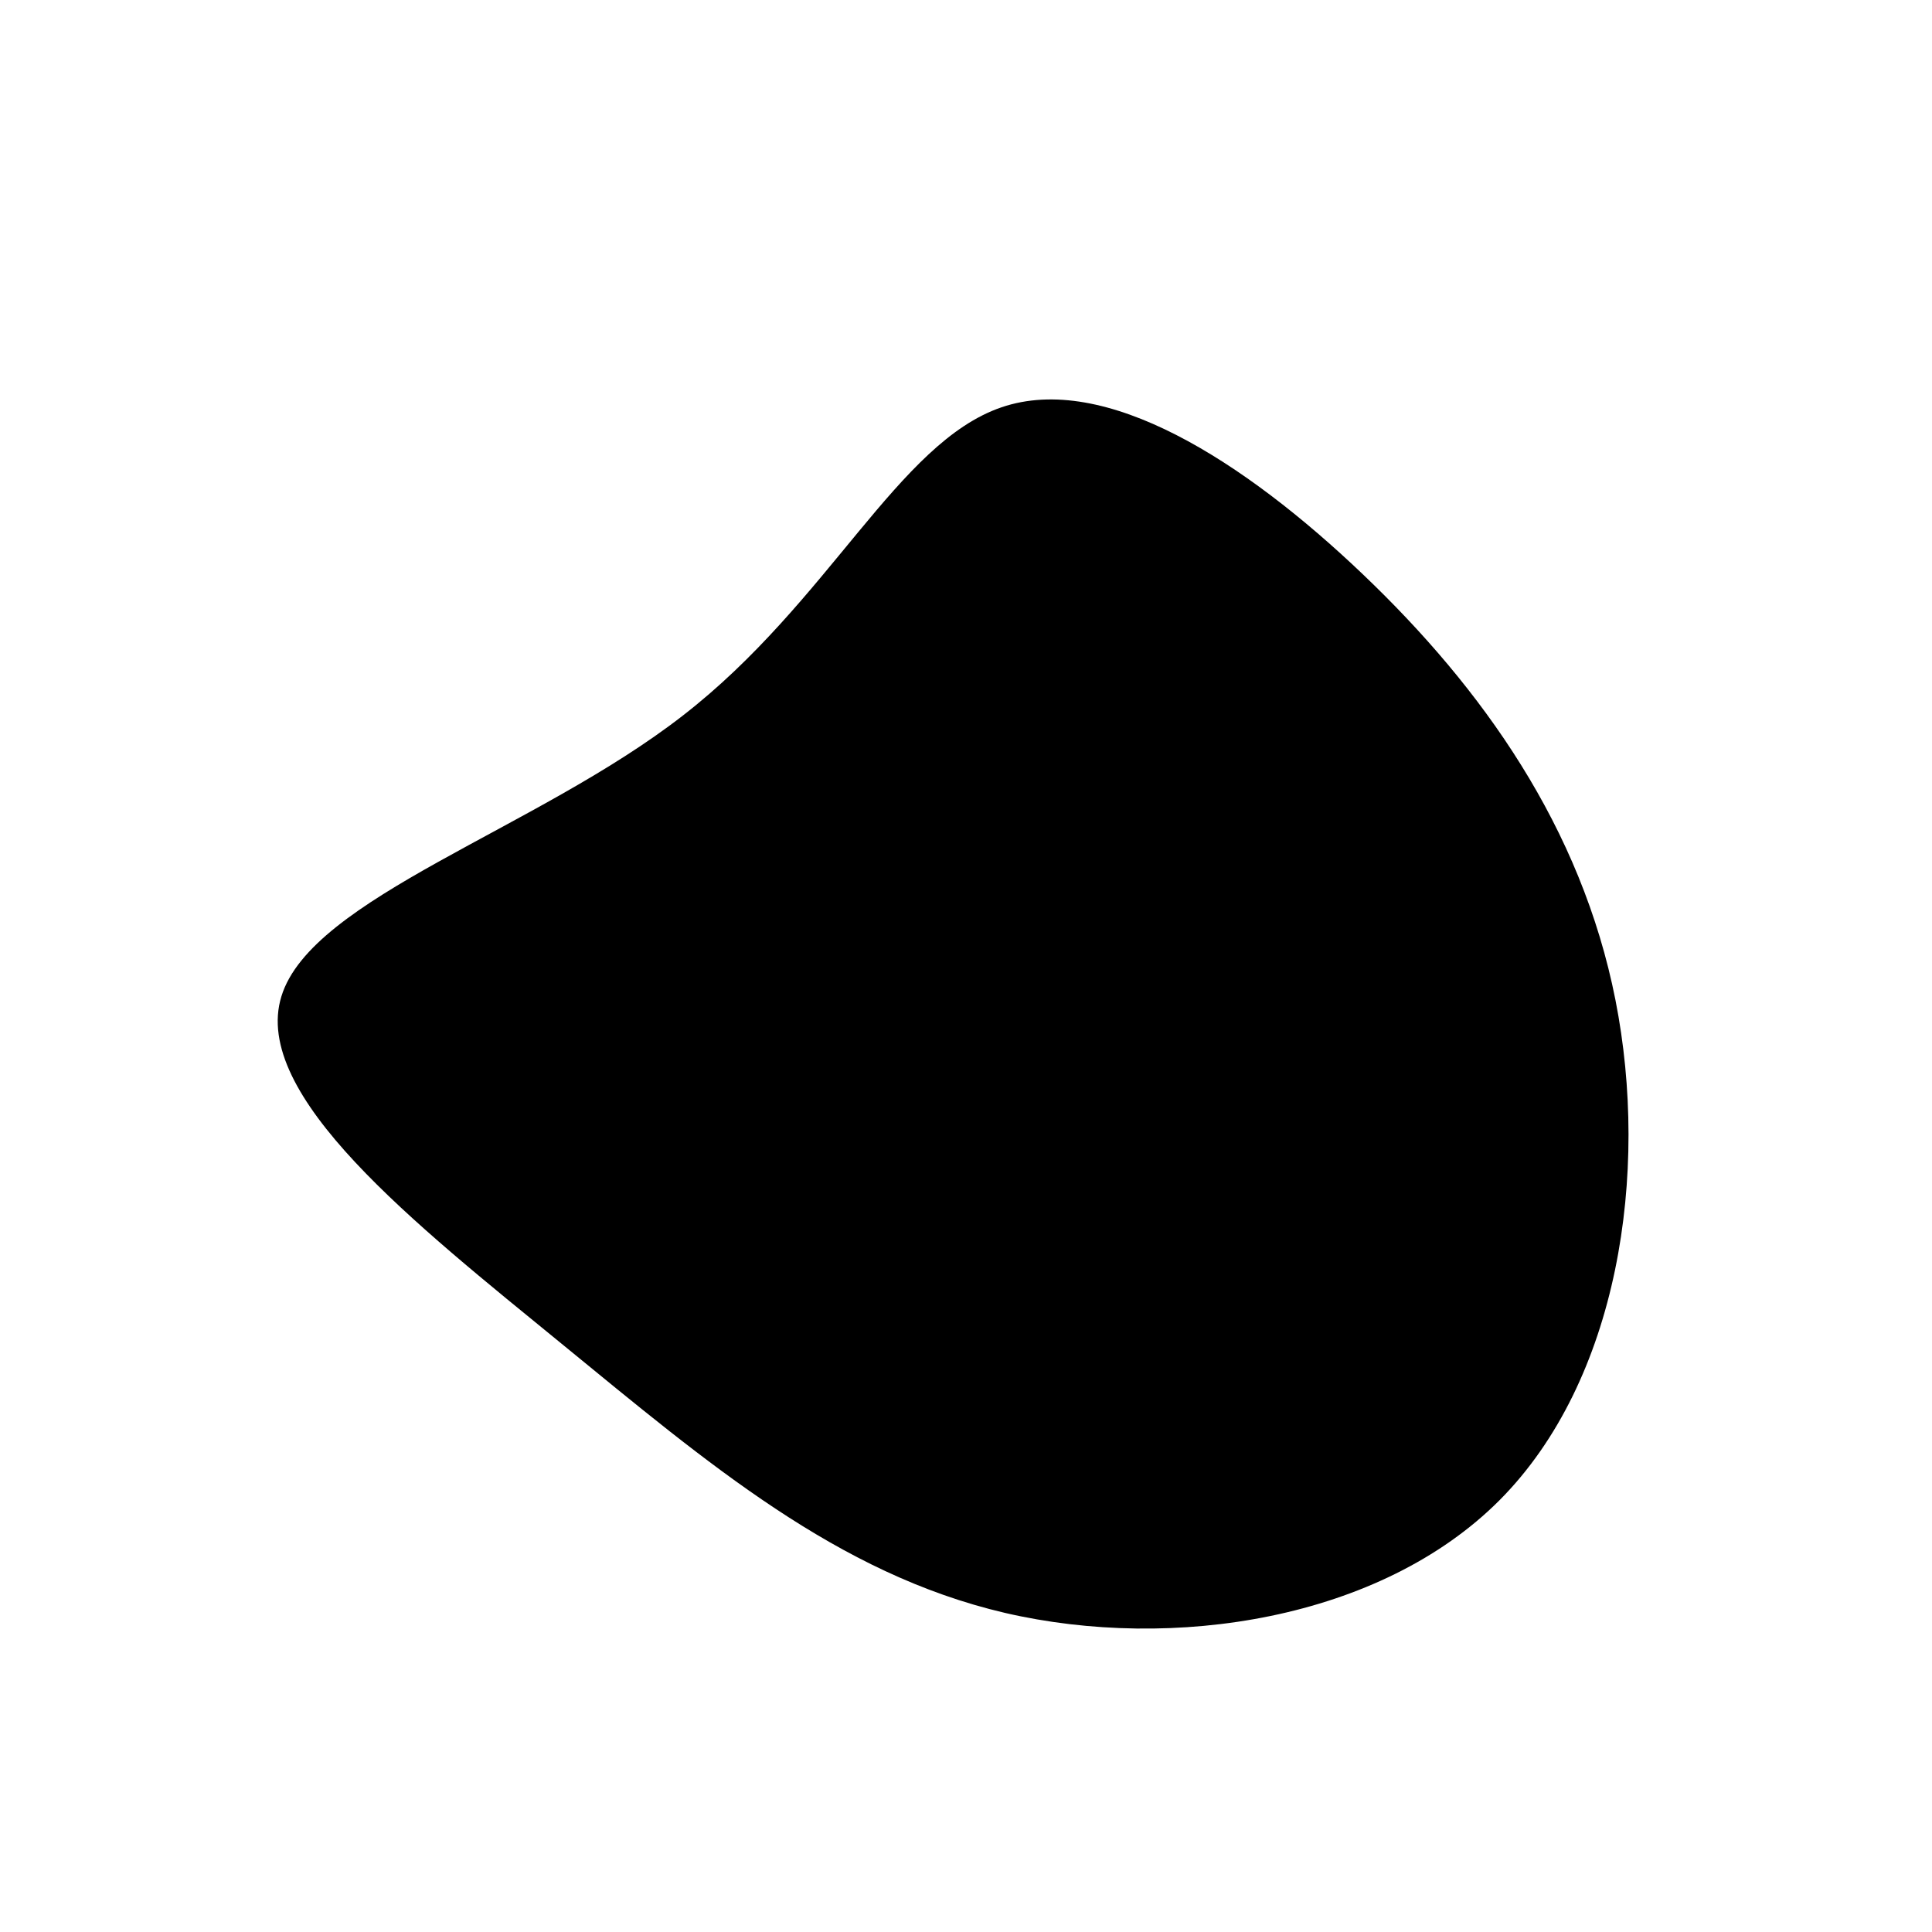 <?xml version="1.0" standalone="no"?>
<svg
  width="350"
  height="350"
  viewBox="0 0 600 600"
  xmlns="http://www.w3.org/2000/svg"
>
<defs xmlns="http://www.w3.org/2000/svg">
    <linearGradient id="grad3" x1="0%" y1="0%" x2="100%" y2="0%">
      <stop offset="0%" style="stop-color:#009900;stop-opacity:1"/>
      <stop offset="100%" style="stop-color:#67fe34;stop-opacity:1"/>
    </linearGradient>
  </defs>
  <g transform="translate(300,300)">
    <path d="M123.3,-121.6C160.3,-86.3,191.1,-43.1,201.7,10.6C212.3,64.3,202.7,128.7,165.7,165.9C128.7,203,64.3,213,12.1,200.9C-40.1,188.7,-80.1,154.5,-125.6,117.3C-171.1,80.1,-222.1,40.1,-212.6,9.4C-203.2,-21.2,-133.4,-42.4,-87.9,-77.8C-42.4,-113.1,-21.2,-162.5,11,-173.5C43.1,-184.5,86.3,-156.9,123.3,-121.6Z" fill="url(#grad3" fill-opacity="0.3" />
  </g>
</svg>
  